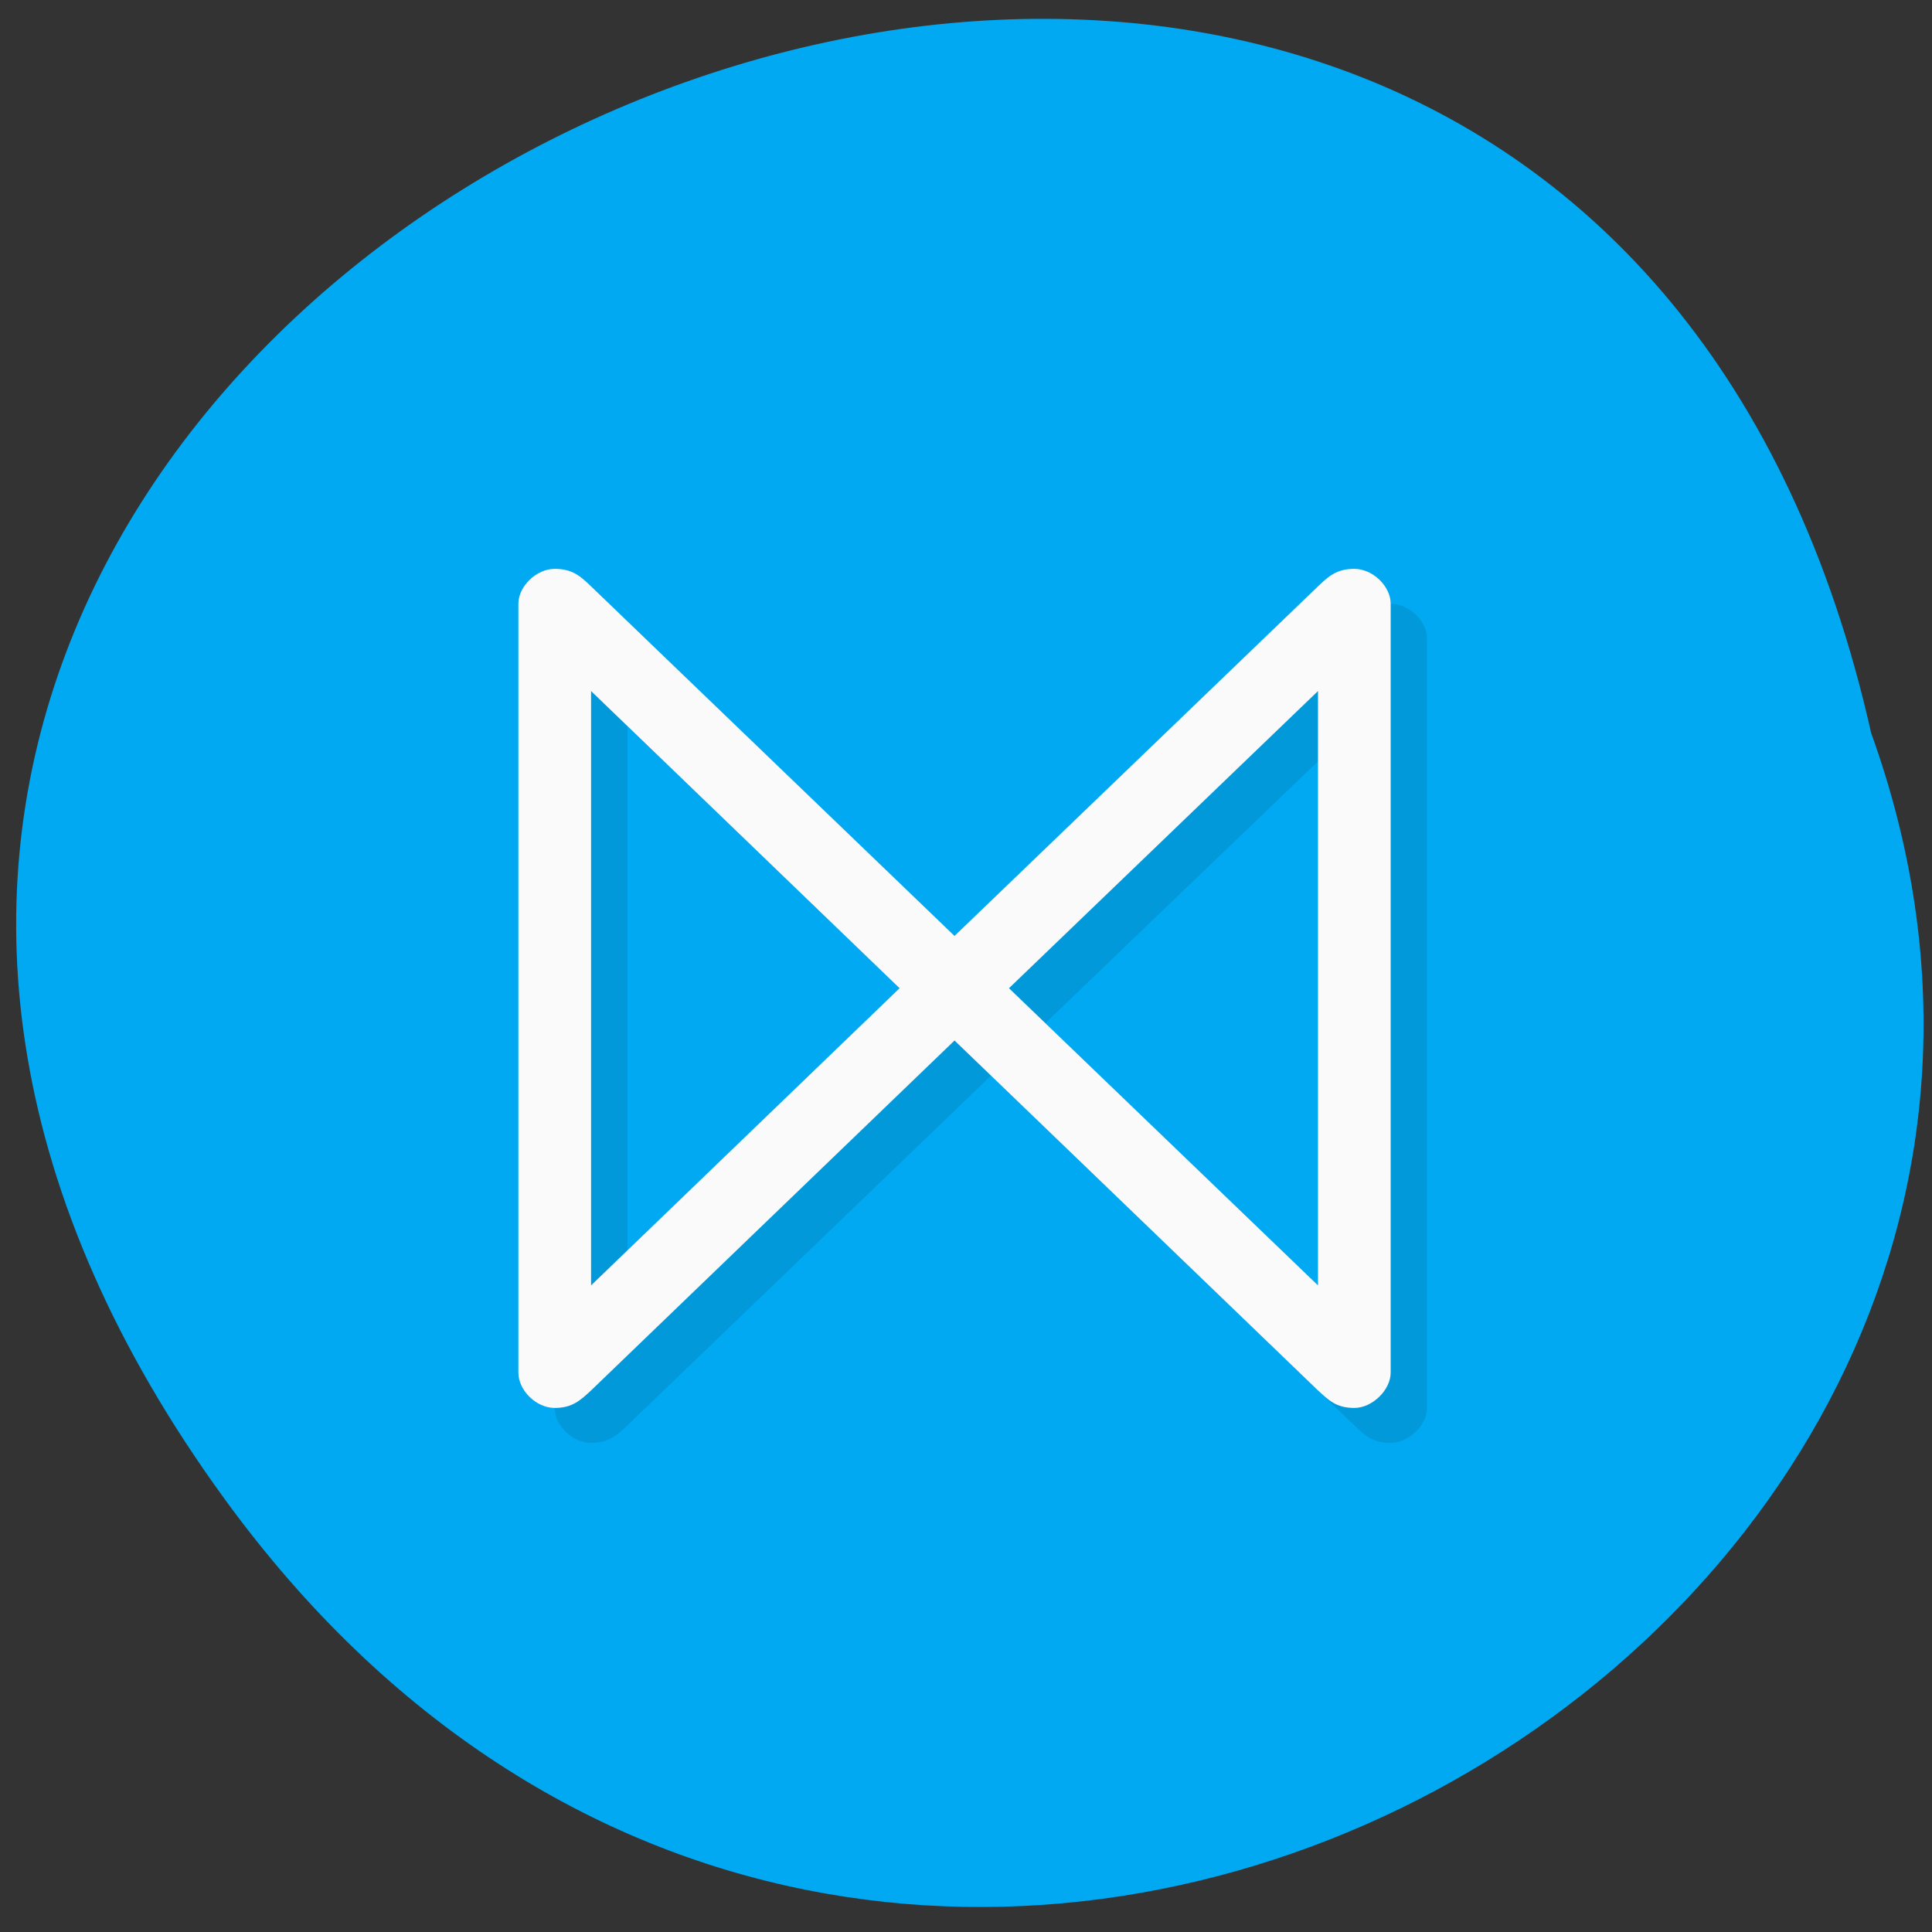 <svg xmlns="http://www.w3.org/2000/svg" viewBox="0 0 16 16"><rect x="0" y="0" width="16" height="16" fill="#333333" stroke="none"/><path d="m 1.863 12.418 c -7.352 -10.09 10.953 -18.277 13.633 -6.348 c 2.742 7.605 -8.188 13.828 -13.633 6.348" fill="#00a9f1"/><path d="m 4.895 5 c -0.152 0 -0.301 0.148 -0.301 0.289 v 6.371 c 0 0.145 0.148 0.289 0.301 0.289 c 0.148 0 0.215 -0.063 0.301 -0.145 l 3.01 -2.895 l 3.01 2.895 c 0.086 0.082 0.148 0.145 0.301 0.145 c 0.148 0 0.301 -0.145 0.301 -0.289 v -6.371 c 0 -0.145 -0.148 -0.289 -0.301 -0.289 c -0.148 0 -0.215 0.063 -0.301 0.145 l -3.01 2.895 l -3.01 -2.895 c -0.086 -0.082 -0.152 -0.145 -0.301 -0.145 m 0.301 1.016 l 2.555 2.457 l -2.555 2.461 m 6.02 -4.918 v 4.918 l -2.559 -2.461" fill="#101010" fill-opacity="0.102"/><path d="m 4.594 4.711 c -0.152 0 -0.301 0.145 -0.301 0.289 v 6.367 c 0 0.148 0.148 0.293 0.301 0.293 c 0.148 0 0.215 -0.066 0.301 -0.145 l 3.01 -2.898 l 3.01 2.898 c 0.086 0.078 0.148 0.145 0.301 0.145 c 0.148 0 0.301 -0.148 0.301 -0.293 v -6.367 c 0 -0.145 -0.148 -0.289 -0.301 -0.289 c -0.148 0 -0.215 0.063 -0.301 0.145 l -3.01 2.895 l -3.01 -2.895 c -0.086 -0.082 -0.152 -0.145 -0.301 -0.145 m 0.301 1.012 l 2.555 2.461 l -2.555 2.461 m 6.02 -4.922 v 4.922 l -2.559 -2.461" fill="#fafafa"/></svg>